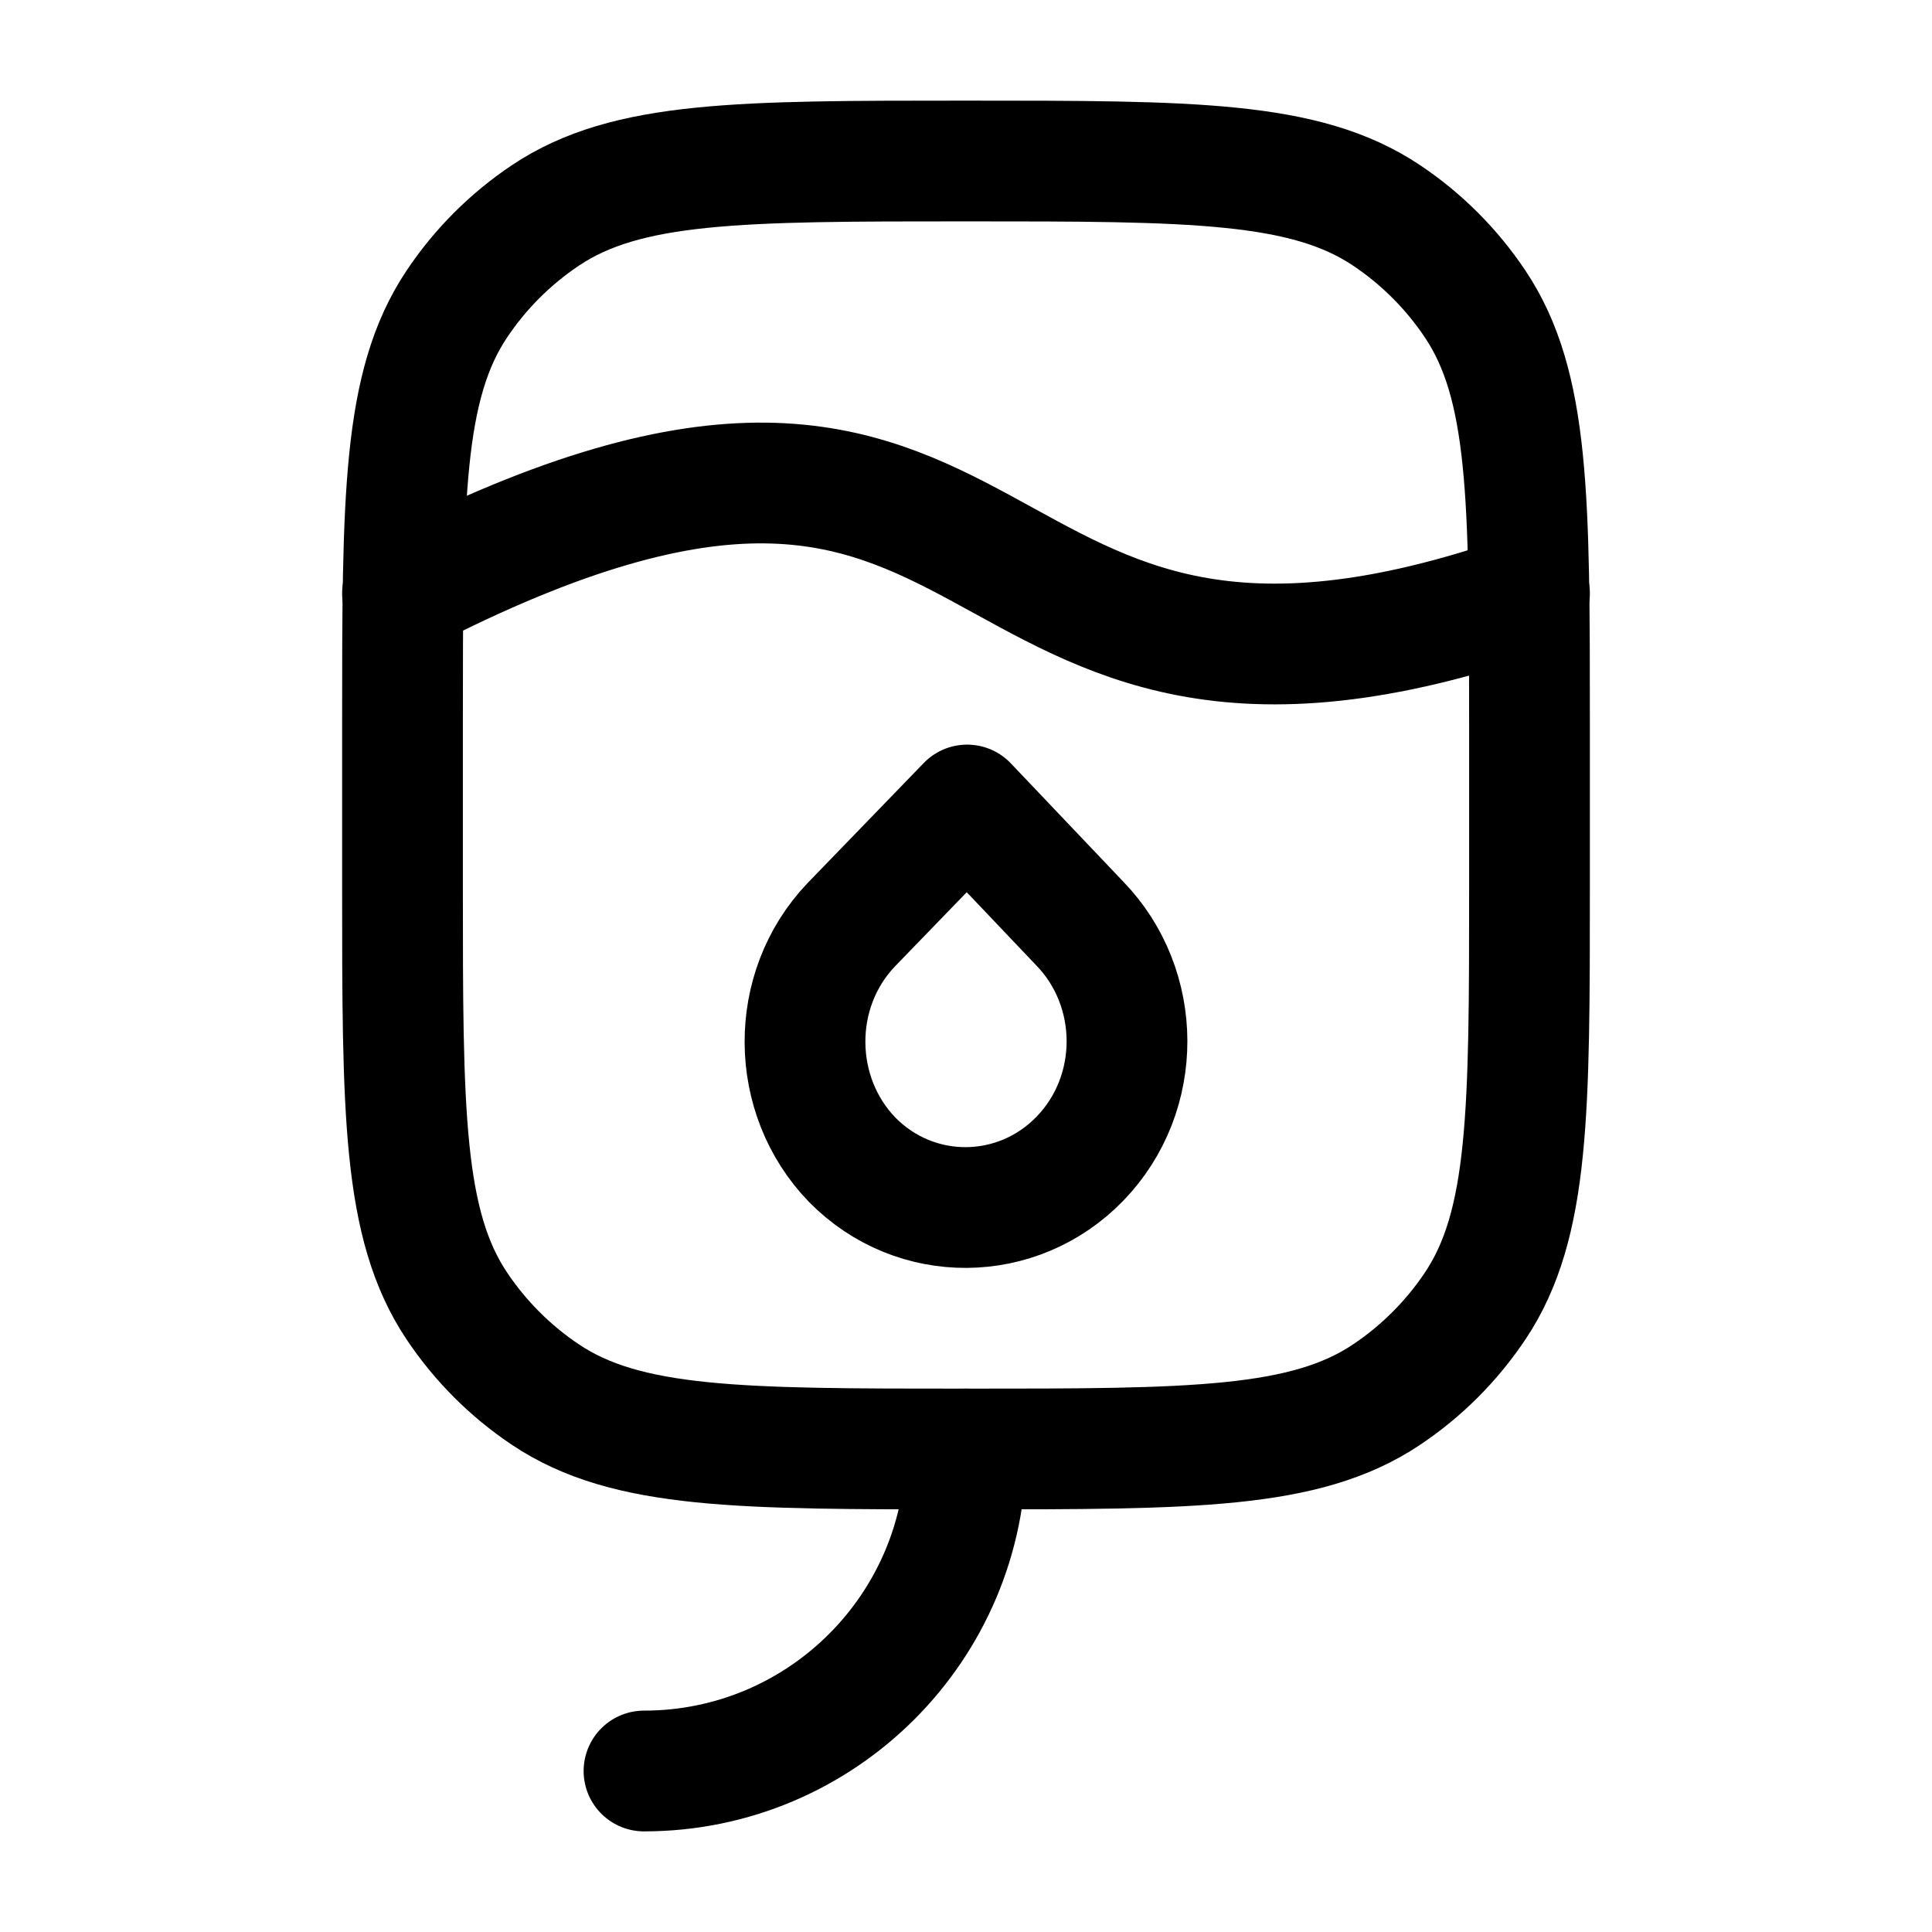 <?xml version="1.0"?>
<svg xmlns="http://www.w3.org/2000/svg" width="24" height="24" viewBox="0 0 24 24" fill="none" data-category="medical" data-tags="blood-bag" data-set="Stroke" data-type="Rounded">
<path d="M5 7.372C13 3.243 11.5 10.005 19 7.372" stroke="currentColor" stroke-width="1.5" stroke-linecap="round"/>
<path d="M5 9C5 6.191 5 4.787 5.674 3.778C5.966 3.341 6.341 2.966 6.778 2.674C7.787 2 9.191 2 12 2C14.809 2 16.213 2 17.222 2.674C17.659 2.966 18.034 3.341 18.326 3.778C19 4.787 19 6.191 19 9V11C19 13.809 19 15.213 18.326 16.222C18.034 16.659 17.659 17.034 17.222 17.326C16.213 18 14.809 18 12 18C9.191 18 7.787 18 6.778 17.326C6.341 17.034 5.966 16.659 5.674 16.222C5 15.213 5 13.809 5 11V9Z" stroke="currentColor" stroke-width="1.5" stroke-linejoin="round"/>
<path d="M12.014 10L10.574 11.488C9.8 12.3 9.813 13.609 10.587 14.408C11.374 15.207 12.641 15.193 13.415 14.394C14.202 13.581 14.188 12.273 13.415 11.474L12.014 10Z" stroke="currentColor" stroke-width="1.5" stroke-linejoin="round"/>
<path d="M8 22C10.209 22 12 20.209 12 18" stroke="currentColor" stroke-width="1.5" stroke-linecap="round" stroke-linejoin="round"/>
</svg>
